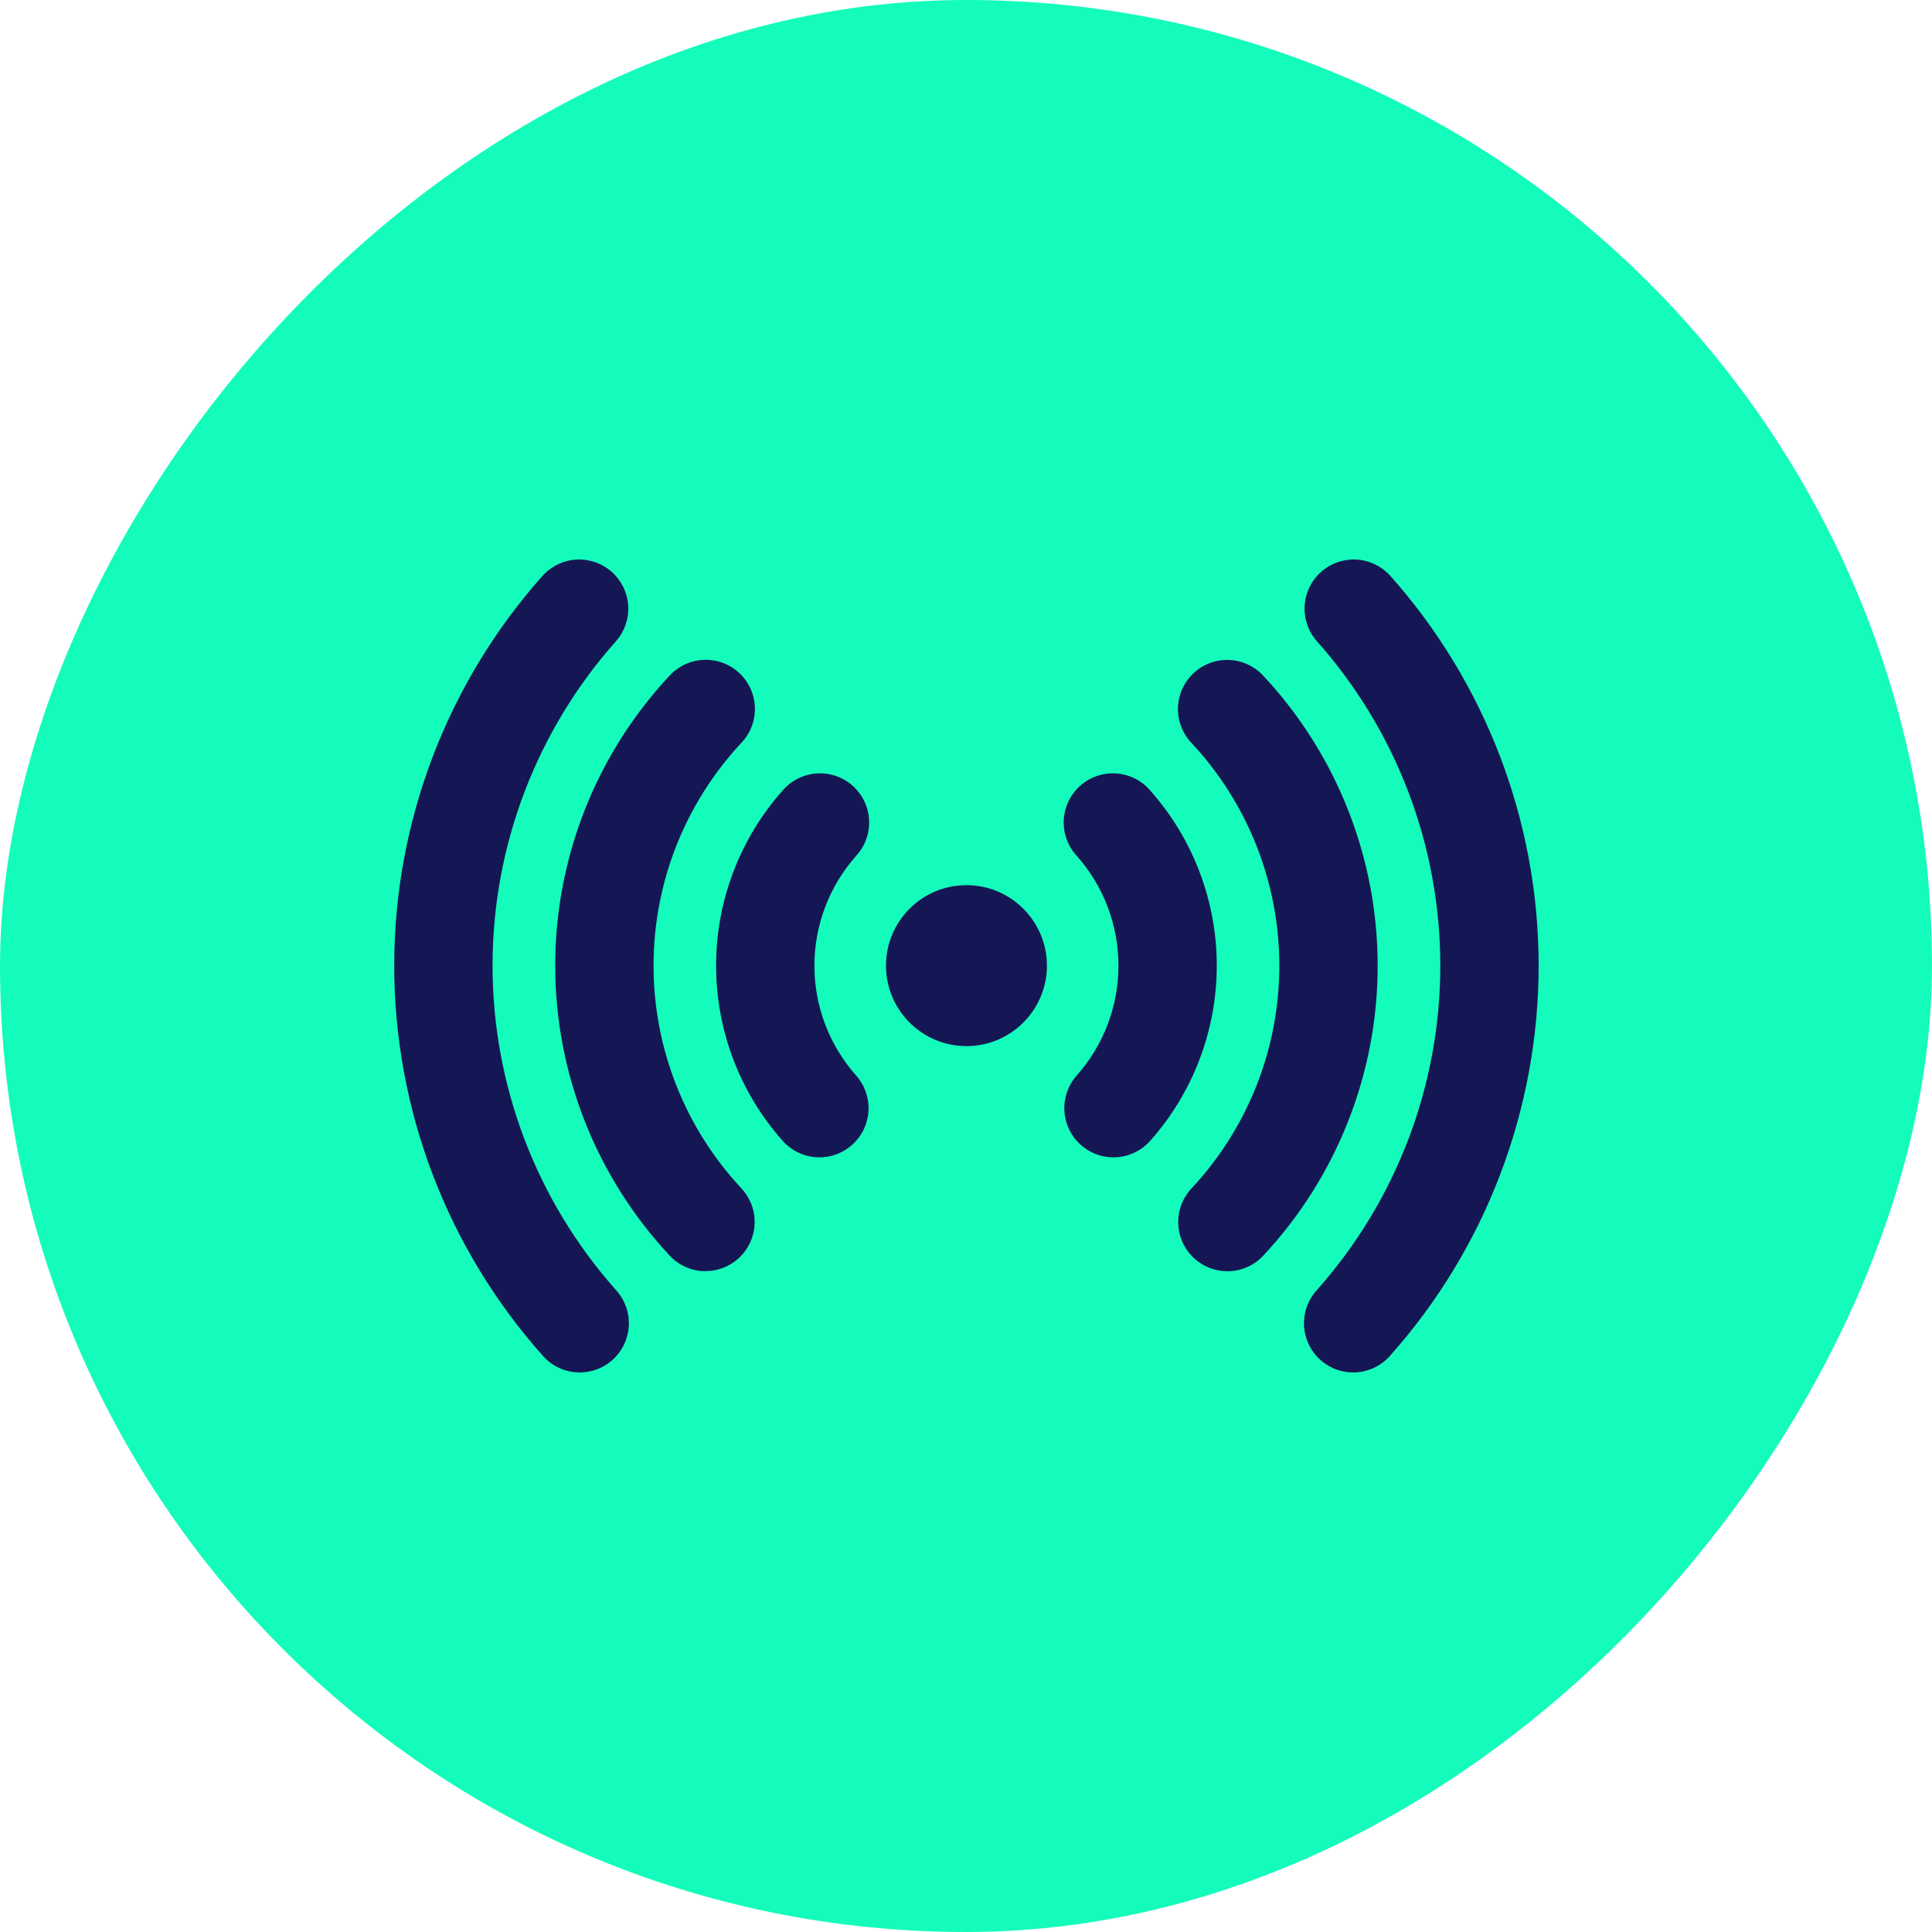 <svg width="1730" height="1730" viewBox="0 0 1730 1730" fill="none" xmlns="http://www.w3.org/2000/svg">
<rect width="1730" height="1730" rx="865" transform="matrix(1 0 0 -1 0 1730)" fill="#14FCBB"/>
<path d="M865.404 936.727C905.198 936.727 937.457 904.468 937.457 864.674C937.457 824.88 905.198 792.621 865.404 792.621C825.611 792.621 793.352 824.88 793.352 864.674C793.352 904.468 825.611 936.727 865.404 936.727Z" fill="url(#paint0_linear)"/>
<path d="M733.787 1036.34C727.564 1036.35 721.41 1035.03 715.731 1032.49C710.053 1029.94 704.978 1026.22 700.843 1021.57C662.431 978.342 641.214 922.523 641.214 864.695C641.214 806.866 662.431 751.048 700.843 707.82C704.652 703.384 709.307 699.752 714.535 697.135C719.763 694.517 725.461 692.967 731.294 692.576C737.128 692.184 742.981 692.958 748.513 694.852C754.044 696.747 759.143 699.724 763.512 703.61C767.88 707.496 771.431 712.213 773.957 717.486C776.483 722.759 777.933 728.483 778.224 734.322C778.514 740.162 777.638 746.001 775.648 751.498C773.658 756.996 770.592 762.042 766.631 766.343C742.552 793.449 729.252 828.447 729.252 864.705C729.252 900.962 742.552 935.96 766.631 963.067C772.265 969.41 775.947 977.246 777.233 985.632C778.52 994.018 777.356 1002.6 773.882 1010.34C770.409 1018.08 764.773 1024.65 757.652 1029.26C750.532 1033.88 742.231 1036.33 733.747 1036.34H733.787Z" fill="url(#paint1_linear)"/>
<path d="M997.022 1036.34C988.537 1036.33 980.236 1033.88 973.116 1029.26C965.996 1024.65 960.36 1018.08 956.886 1010.34C953.412 1002.6 952.249 994.018 953.535 985.632C954.821 977.246 958.503 969.41 964.137 963.067C988.217 935.96 1001.52 900.962 1001.52 864.705C1001.52 828.447 988.217 793.449 964.137 766.343C960.176 762.042 957.111 756.996 955.12 751.498C953.13 746.001 952.254 740.162 952.545 734.322C952.835 728.483 954.285 722.759 956.811 717.486C959.337 712.213 962.888 707.496 967.257 703.61C971.625 699.724 976.724 696.747 982.255 694.852C987.787 692.958 993.64 692.184 999.474 692.576C1005.31 692.967 1011 694.517 1016.23 697.135C1021.46 699.752 1026.12 703.384 1029.93 707.82C1068.34 751.048 1089.55 806.866 1089.55 864.695C1089.55 922.523 1068.34 978.342 1029.93 1021.57C1025.79 1026.22 1020.73 1029.93 1015.06 1032.48C1009.38 1035.02 1003.24 1036.34 997.022 1036.34Z" fill="url(#paint2_linear)"/>
<path d="M631.812 1138.31C625.772 1138.32 619.796 1137.08 614.258 1134.66C608.72 1132.25 603.74 1128.73 599.629 1124.3C533.786 1053.86 497.159 961.041 497.159 864.62C497.159 768.199 533.786 675.378 599.629 604.939C603.57 600.68 608.314 597.241 613.588 594.821C618.863 592.402 624.563 591.048 630.362 590.839C636.162 590.63 641.945 591.569 647.38 593.603C652.815 595.636 657.794 598.724 662.032 602.689C666.269 606.653 669.681 611.416 672.072 616.704C674.462 621.992 675.784 627.7 675.961 633.5C676.138 639.3 675.167 645.078 673.103 650.502C671.039 655.926 667.924 660.888 663.936 665.103C613.351 719.228 585.213 790.546 585.213 864.63C585.213 938.713 613.351 1010.03 663.936 1064.16C669.78 1070.43 673.667 1078.27 675.12 1086.71C676.574 1095.16 675.53 1103.85 672.117 1111.71C668.704 1119.57 663.071 1126.27 655.908 1130.98C648.745 1135.68 640.364 1138.2 631.792 1138.21L631.812 1138.31Z" fill="url(#paint3_linear)"/>
<path d="M1099 1138.31C1090.42 1138.3 1082.04 1135.78 1074.88 1131.08C1067.72 1126.37 1062.08 1119.67 1058.67 1111.81C1055.26 1103.95 1054.21 1095.26 1055.67 1086.81C1057.12 1078.37 1061.01 1070.53 1066.85 1064.26C1117.44 1010.13 1145.58 938.815 1145.58 864.731C1145.58 790.648 1117.44 719.33 1066.85 665.205C1062.86 660.989 1059.75 656.027 1057.69 650.604C1055.62 645.18 1054.65 639.402 1054.83 633.602C1055 627.801 1056.33 622.093 1058.72 616.806C1061.11 611.518 1064.52 606.755 1068.76 602.79C1072.99 598.826 1077.97 595.738 1083.41 593.704C1088.84 591.671 1094.63 590.732 1100.43 590.941C1106.22 591.15 1111.93 592.503 1117.2 594.923C1122.47 597.343 1127.22 600.781 1131.16 605.041C1197 675.48 1233.63 768.301 1233.63 864.721C1233.63 961.142 1197 1053.96 1131.16 1124.4C1127.04 1128.81 1122.06 1132.31 1116.53 1134.71C1110.99 1137.1 1105.02 1138.33 1099 1138.31Z" fill="url(#paint4_linear)"/>
<path d="M1211.66 1228.94C1203.16 1228.94 1194.84 1226.48 1187.71 1221.85C1180.58 1217.23 1174.94 1210.64 1171.47 1202.88C1168 1195.12 1166.85 1186.52 1168.16 1178.12C1169.47 1169.72 1173.19 1161.88 1178.85 1155.55C1250.26 1075.48 1289.72 971.953 1289.72 864.673C1289.72 757.393 1250.26 653.862 1178.85 573.799C1171.32 565.063 1167.51 553.715 1168.25 542.199C1168.99 530.683 1174.23 519.919 1182.82 512.223C1191.42 504.527 1202.7 500.514 1214.23 501.047C1225.75 501.581 1236.61 506.618 1244.46 515.076C1330.32 611.286 1377.77 735.725 1377.77 864.673C1377.77 993.621 1330.32 1118.06 1244.46 1214.27C1240.33 1218.88 1235.28 1222.58 1229.63 1225.1C1223.97 1227.63 1217.85 1228.94 1211.66 1228.94Z" fill="url(#paint5_linear)"/>
<path d="M519.15 1228.94C512.95 1228.95 506.817 1227.65 501.156 1225.12C495.495 1222.59 490.434 1218.9 486.305 1214.27C400.45 1118.06 353 993.621 353 864.673C353 735.725 400.45 611.286 486.305 515.076C494.156 506.618 505.014 501.581 516.541 501.047C528.069 500.514 539.345 504.527 547.944 512.223C556.542 519.919 561.776 530.683 562.518 542.199C563.261 553.715 559.453 565.063 551.914 573.799C480.507 653.862 441.045 757.393 441.045 864.673C441.045 971.953 480.507 1075.48 551.914 1155.55C557.579 1161.88 561.292 1169.71 562.604 1178.11C563.916 1186.5 562.771 1195.1 559.308 1202.86C555.844 1210.62 550.21 1217.21 543.084 1221.84C535.959 1226.46 527.646 1228.93 519.15 1228.94Z" fill="url(#paint6_linear)"/>
<defs>
<linearGradient id="paint0_linear" x1="865.404" y1="792.621" x2="865.404" y2="936.727" gradientUnits="userSpaceOnUse">
<stop stop-color="#151755"/>
</linearGradient>
<linearGradient id="paint1_linear" x1="709.746" y1="692.477" x2="709.746" y2="1036.34" gradientUnits="userSpaceOnUse">
<stop stop-color="#151755"/>
</linearGradient>
<linearGradient id="paint2_linear" x1="1021.02" y1="692.477" x2="1021.02" y2="1036.34" gradientUnits="userSpaceOnUse">
<stop stop-color="#151755"/>
</linearGradient>
<linearGradient id="paint3_linear" x1="586.57" y1="590.811" x2="586.57" y2="1138.31" gradientUnits="userSpaceOnUse">
<stop stop-color="#151755"/>
</linearGradient>
<linearGradient id="paint4_linear" x1="1144.22" y1="590.912" x2="1144.22" y2="1138.31" gradientUnits="userSpaceOnUse">
<stop stop-color="#151755"/>
</linearGradient>
<linearGradient id="paint5_linear" x1="1272.7" y1="501" x2="1272.7" y2="1228.94" gradientUnits="userSpaceOnUse">
<stop stop-color="#151755"/>
</linearGradient>
<linearGradient id="paint6_linear" x1="458.066" y1="501" x2="458.066" y2="1228.94" gradientUnits="userSpaceOnUse">
<stop stop-color="#151755"/>
</linearGradient>
</defs>
</svg>
